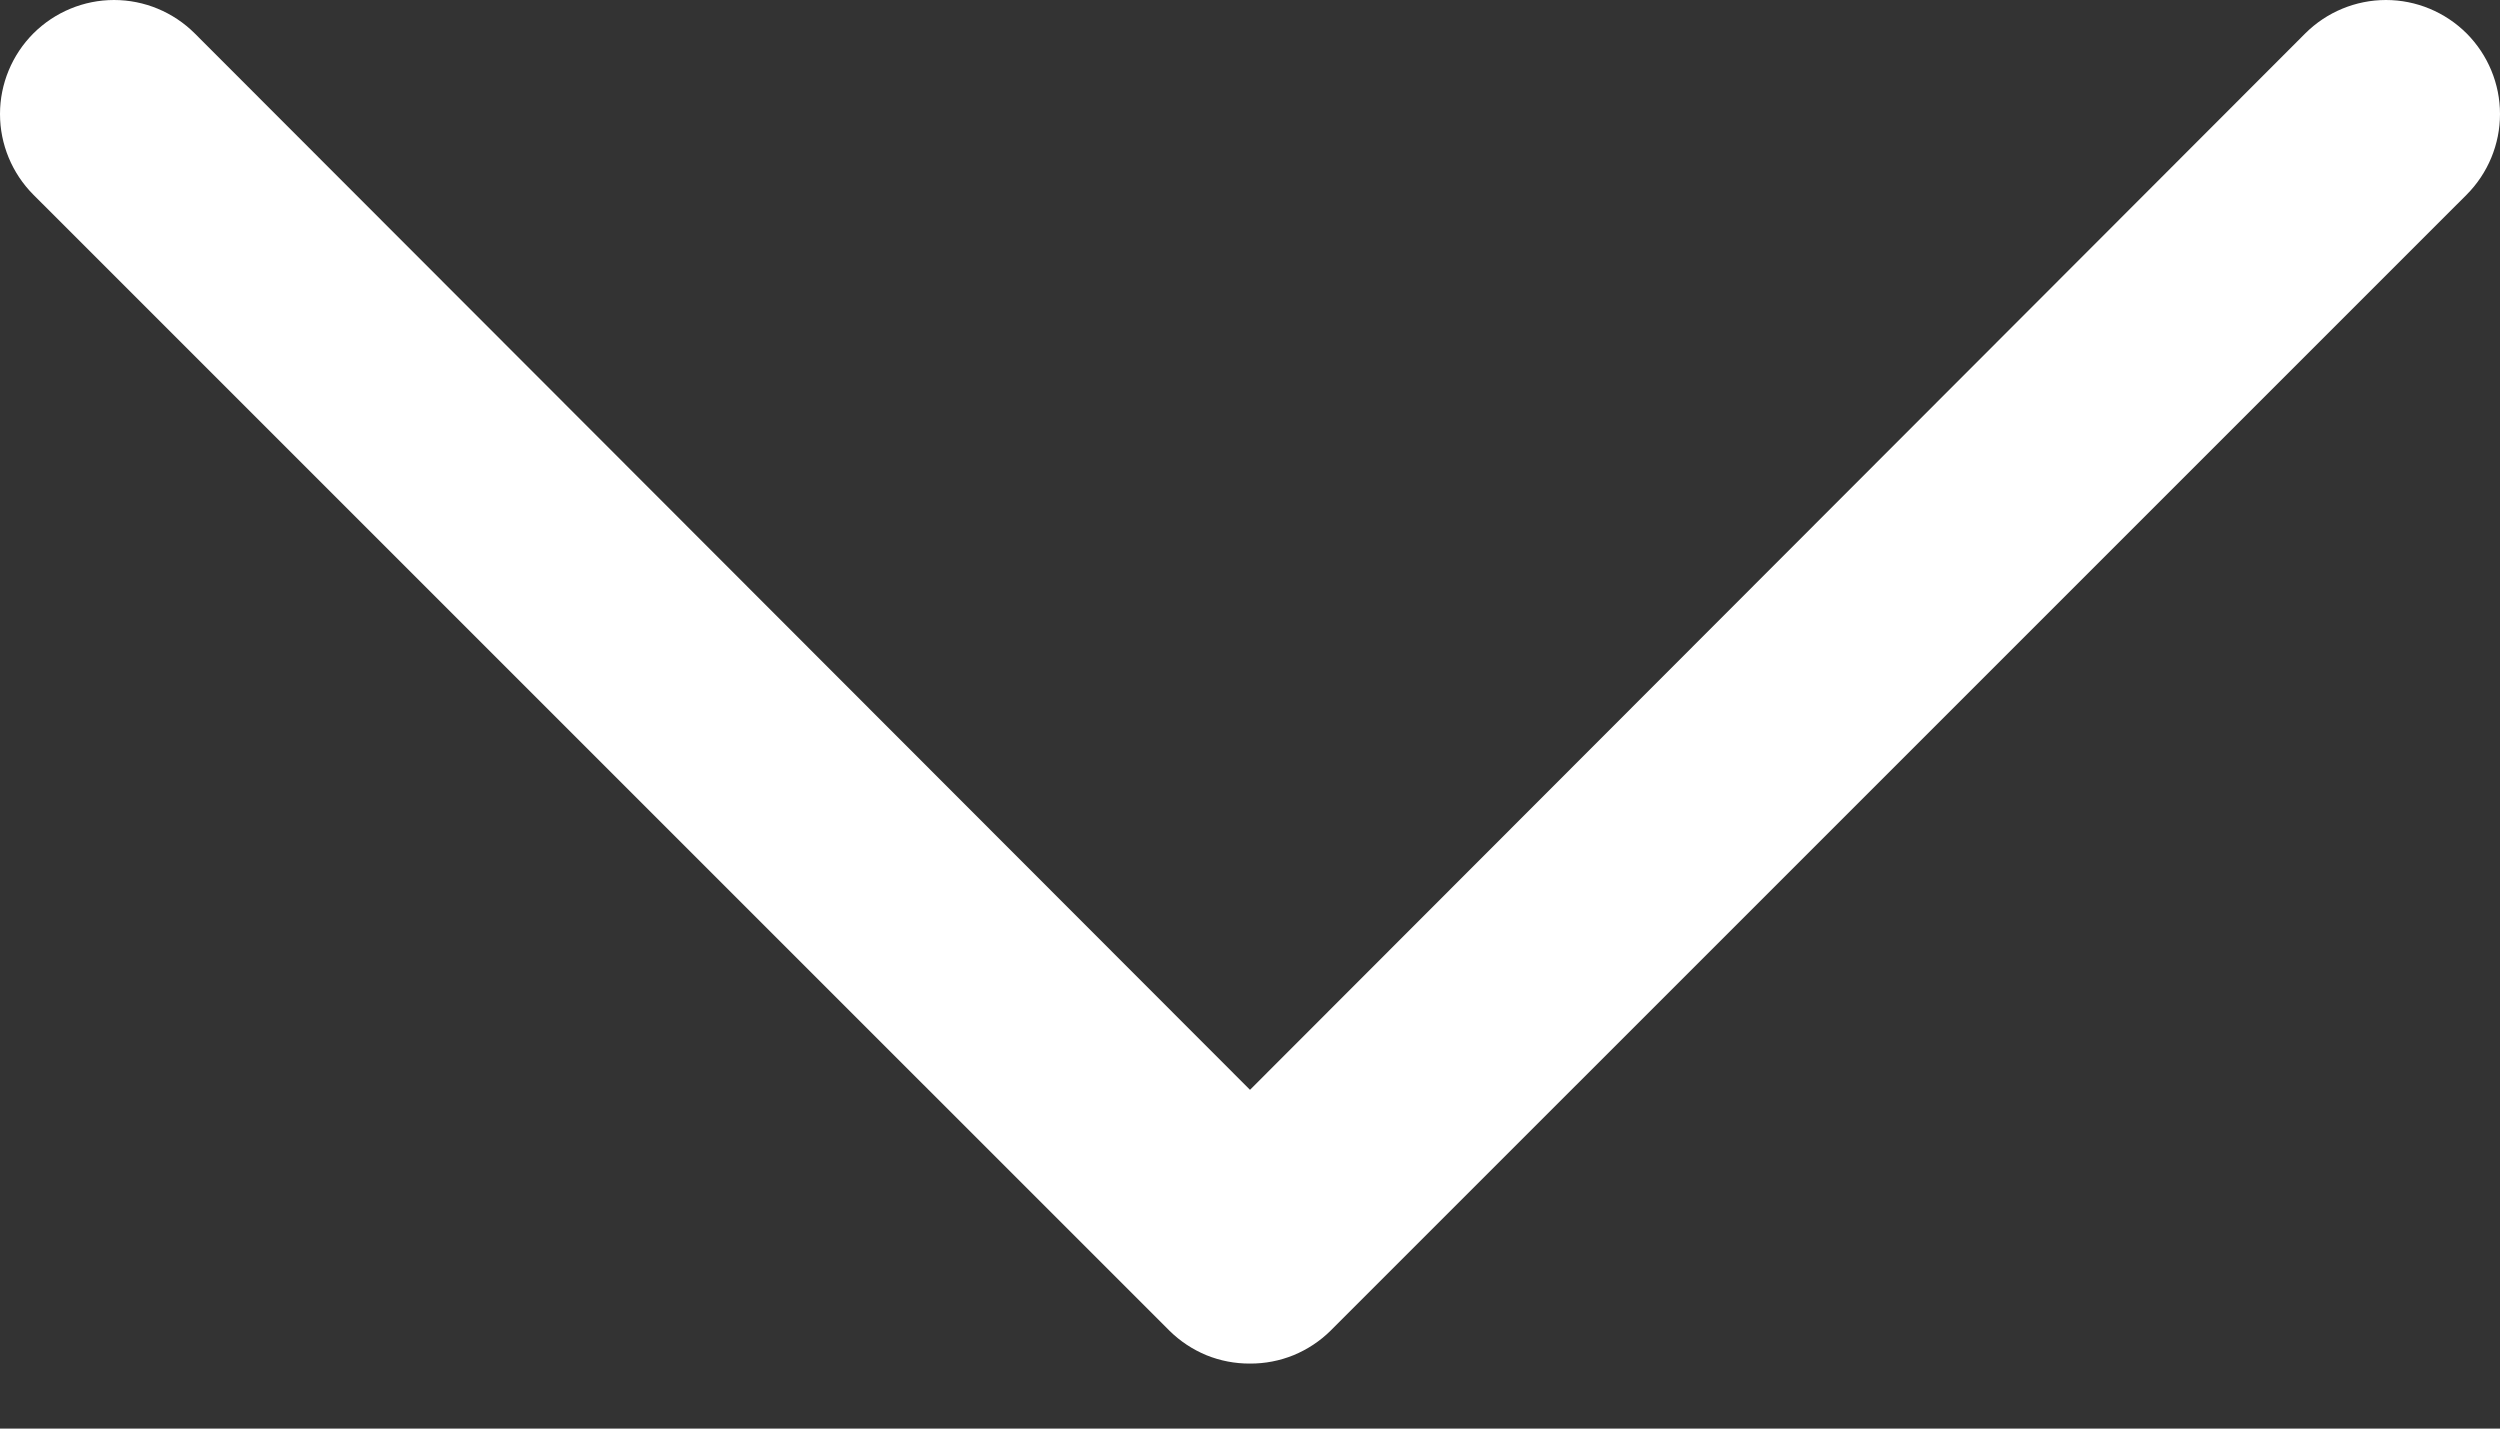 <svg width="28" height="16" viewBox="0 0 28 16" fill="none" xmlns="http://www.w3.org/2000/svg">
<rect x="0" y="0" width="28" height="16" fill="#333333" stroke="none"/>
<path d="M14 15.272C13.832 15.273 13.666 15.241 13.511 15.178C13.357 15.114 13.216 15.021 13.097 14.903L0.374 2.181C0.135 1.941 -5.04855e-09 1.616 0 1.277C5.04855e-09 0.939 0.135 0.614 0.374 0.374C0.614 0.135 0.939 5.04855e-09 1.277 0C1.616 -5.04855e-09 1.941 0.135 2.181 0.374L14 12.206L25.819 0.374C26.059 0.135 26.384 0 26.723 0C27.061 0 27.386 0.135 27.626 0.374C27.865 0.614 28 0.939 28 1.277C28 1.616 27.865 1.941 27.626 2.181L14.903 14.903C14.784 15.021 14.643 15.114 14.488 15.178C14.333 15.241 14.167 15.273 14 15.272Z" fill="white"/>
</svg>

